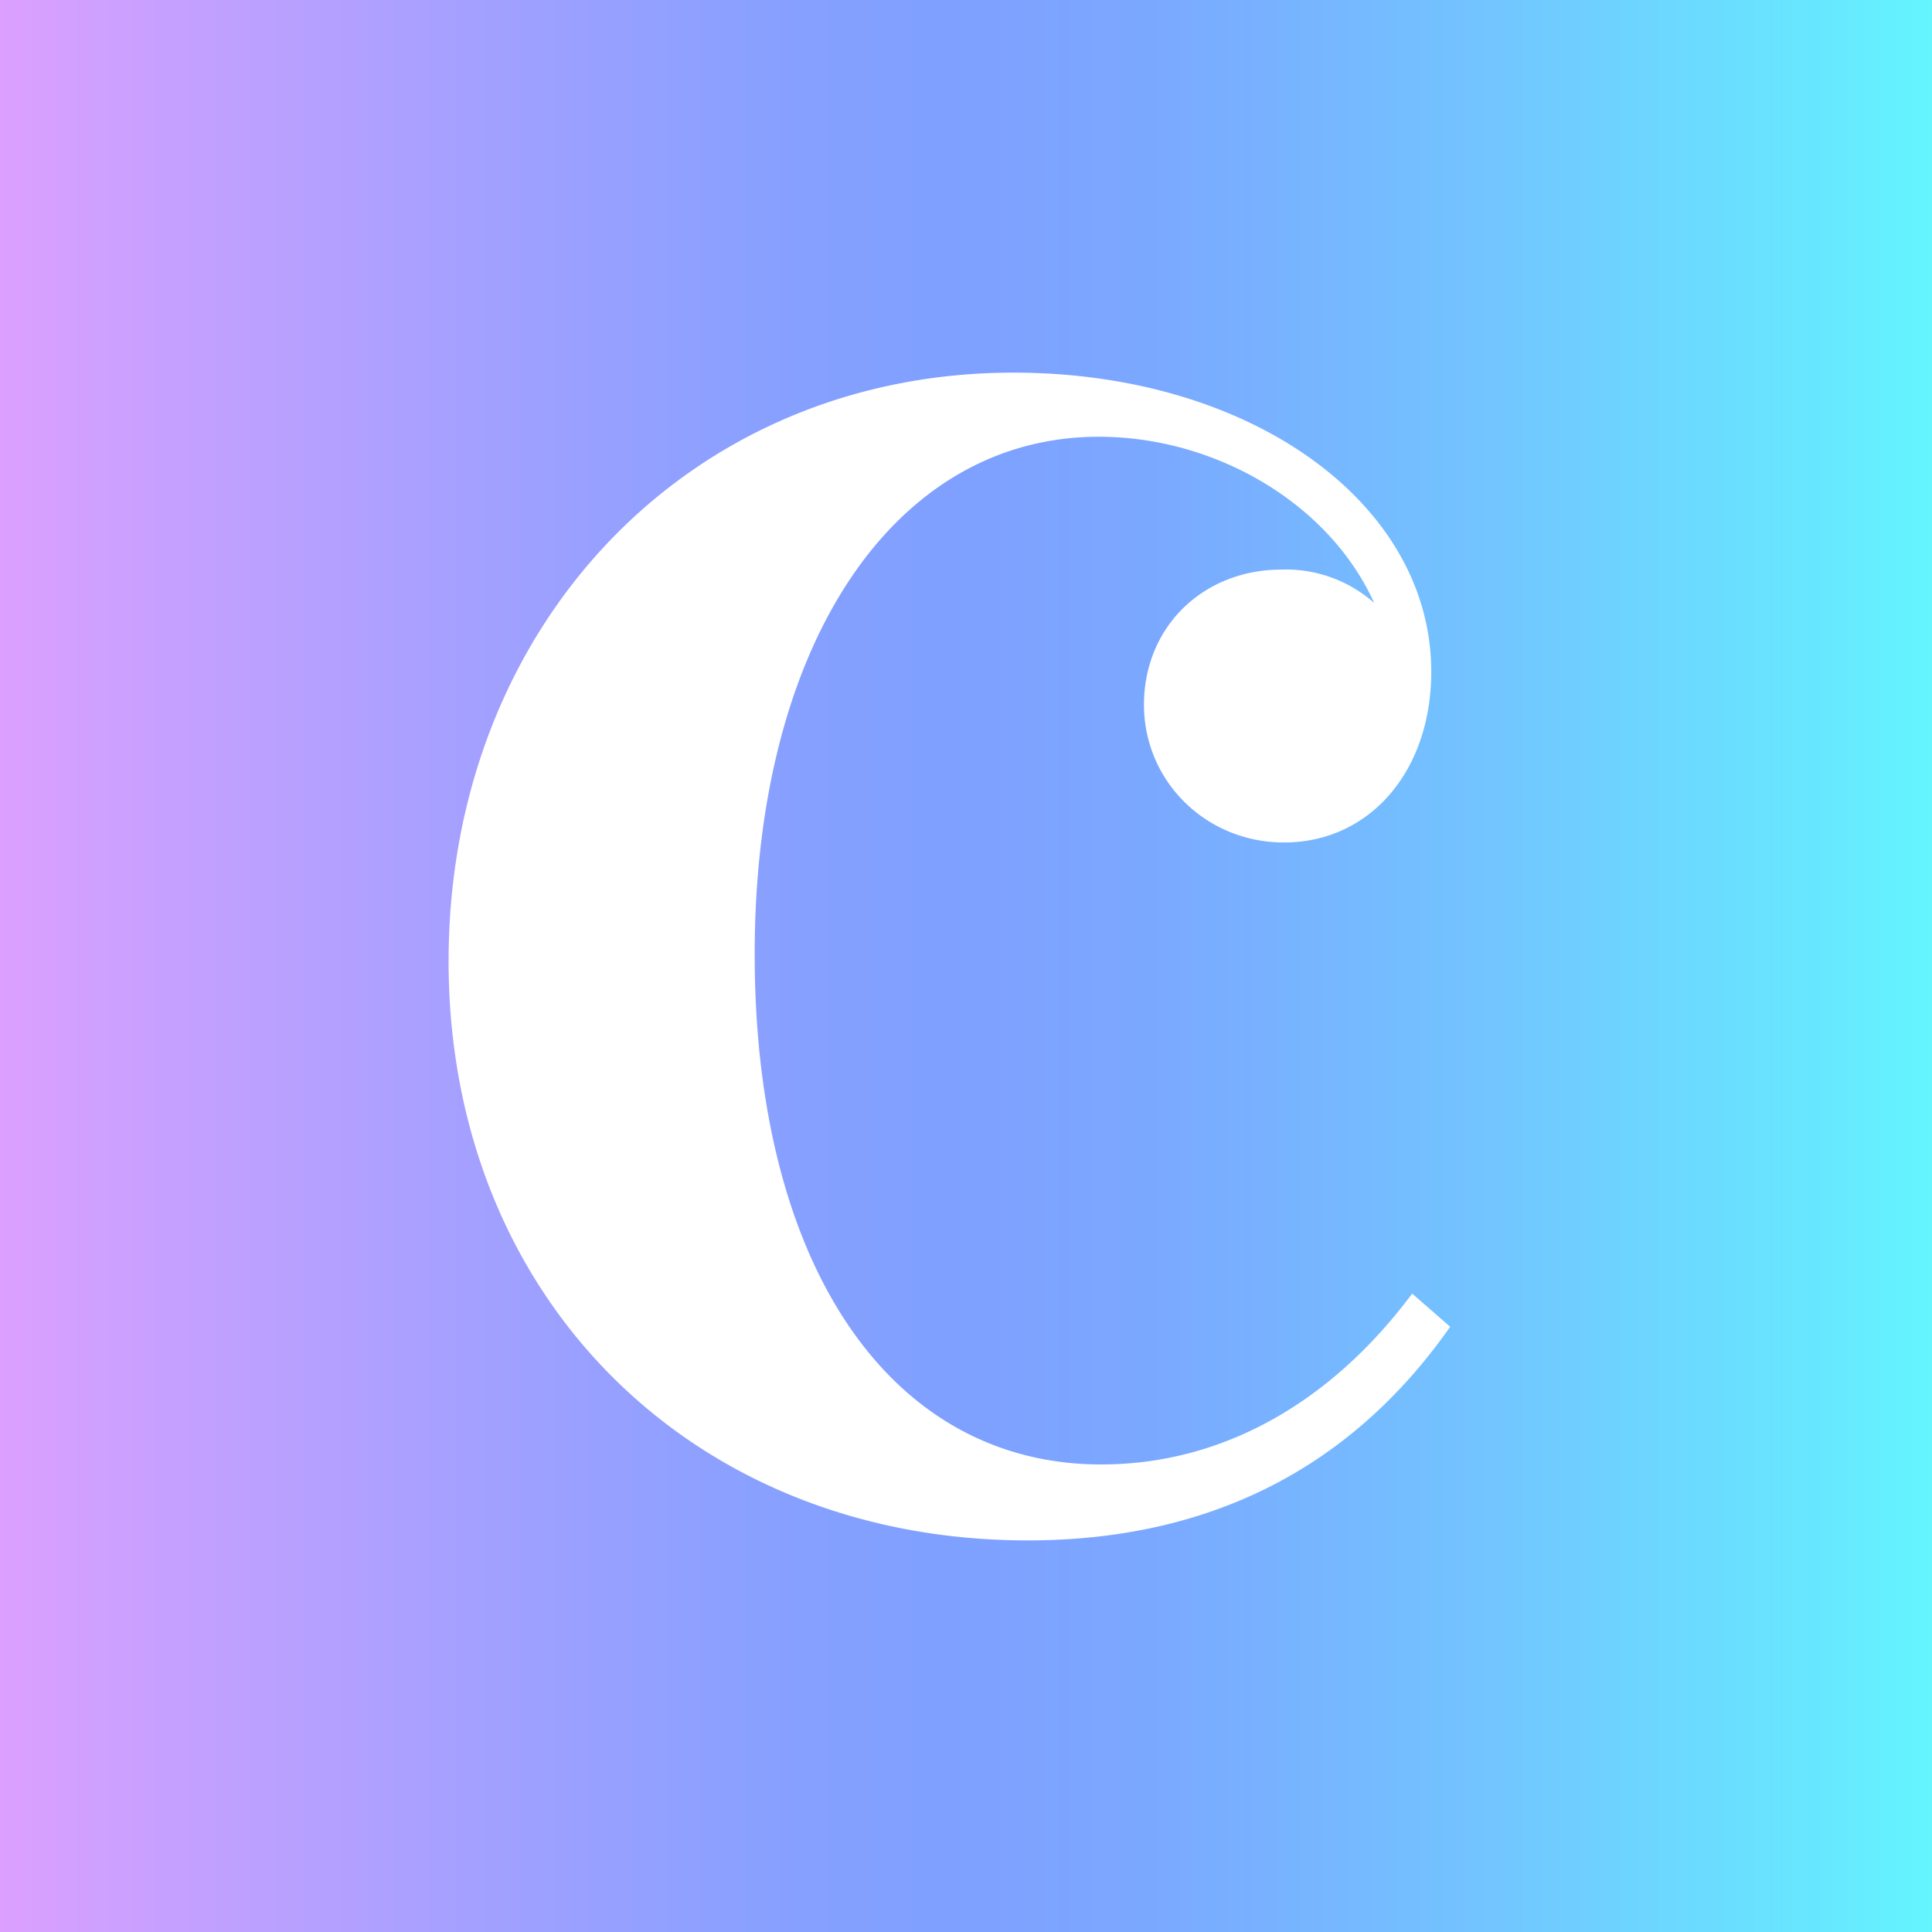 <svg xmlns="http://www.w3.org/2000/svg" viewBox="0 0 16 16"><rect x="0" y="0" width="16" height="16" fill="#333333" stroke="none"/><defs><linearGradient id="a" x1="0" x2="16" y1="8" y2="8" gradientUnits="userSpaceOnUse"><stop offset="0" stop-color="#dca0ff"/><stop offset=".086" stop-color="#c6a0ff"/><stop offset=".267" stop-color="#9fa0ff"/><stop offset=".412" stop-color="#86a0ff"/><stop offset=".5" stop-color="#7ea0ff"/><stop offset=".595" stop-color="#7ba8ff"/><stop offset=".75" stop-color="#73c1ff"/><stop offset=".945" stop-color="#67e8ff"/><stop offset="1" stop-color="#64f5ff"/></linearGradient></defs><path d="M0 0h16v16H0z" style="fill:url(#a)"/><path d="m12.01 10.988-.315-.275c-.688.923-1.592 1.415-2.575 1.415-1.749 0-2.87-1.651-2.87-4.226S7.41 3.617 9.1 3.617c.964 0 1.907.55 2.28 1.376a1.1 1.1 0 0 0-.766-.276c-.648 0-1.14.472-1.14 1.12 0 .63.511 1.14 1.16 1.14.708 0 1.219-.589 1.219-1.414 0-1.396-1.494-2.477-3.46-2.477-2.693 0-4.678 2.103-4.678 4.875 0 2.79 2.025 4.796 4.796 4.796 1.494 0 2.673-.59 3.499-1.77Z" style="fill:#fff"/></svg>
